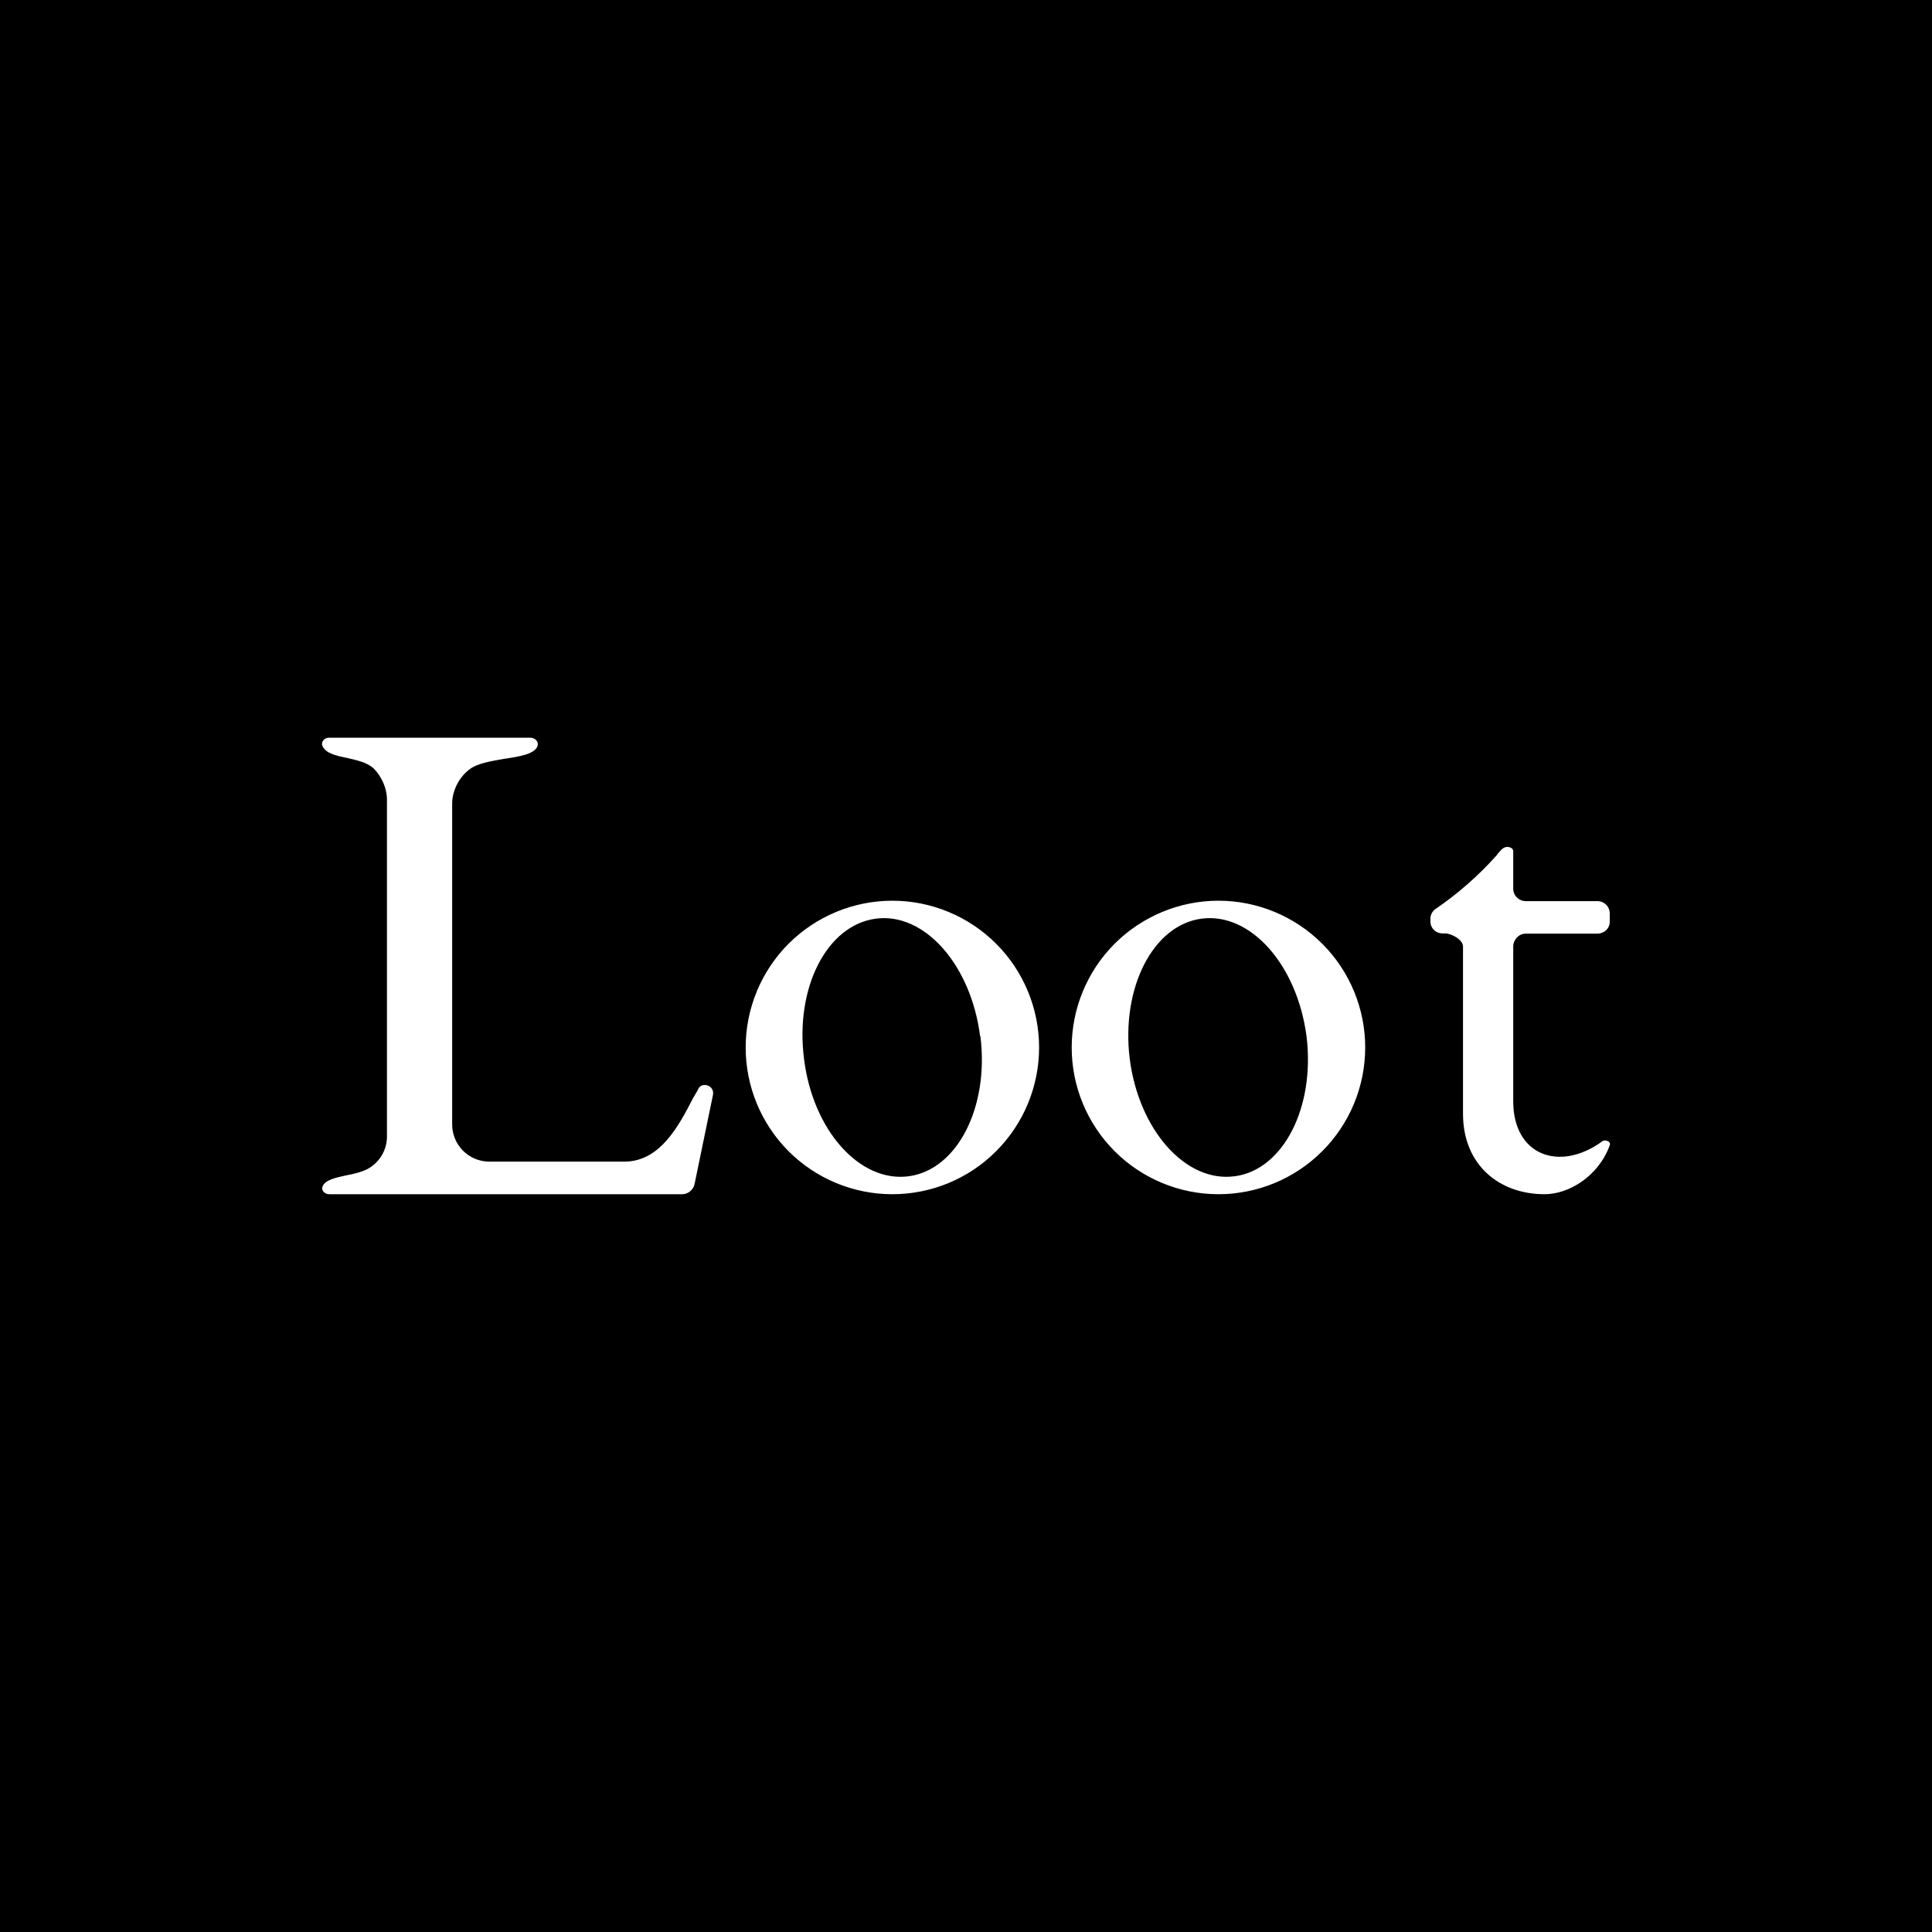 <svg width="24" height="24" viewBox="0 0 24 24" fill="none" xmlns="http://www.w3.org/2000/svg">
<rect x="0" y="0" width="24" height="24" fill="#808080" stroke="none"/>
<g clip-path="url(#clip0_328_19109)">
<path d="M24 0H0V24H24V0Z" fill="black"/>
<path fill-rule="evenodd" clip-rule="evenodd" d="M6.589 9.164C6.646 9.164 6.694 9.213 6.678 9.265C6.646 9.367 6.455 9.399 6.257 9.427C6.095 9.456 5.933 9.484 5.844 9.549C5.71 9.642 5.617 9.816 5.617 9.982V13.968C5.617 14.223 5.823 14.43 6.079 14.43H7.756C8.201 14.43 8.432 13.984 8.606 13.648L8.667 13.543C8.683 13.502 8.708 13.478 8.756 13.478C8.821 13.478 8.87 13.535 8.857 13.6L8.627 14.714C8.61 14.782 8.546 14.835 8.477 14.835H4.09C4.033 14.835 3.984 14.787 4.009 14.734C4.041 14.657 4.171 14.629 4.304 14.6C4.394 14.584 4.487 14.56 4.556 14.527C4.705 14.45 4.807 14.296 4.807 14.118V9.934C4.807 9.792 4.742 9.65 4.645 9.549C4.56 9.468 4.43 9.444 4.309 9.415C4.171 9.387 4.045 9.358 4.005 9.265C3.984 9.213 4.033 9.164 4.086 9.164H6.589ZM12.908 13.012C12.908 13.496 12.716 13.959 12.374 14.301C12.033 14.643 11.569 14.835 11.085 14.835C10.602 14.835 10.138 14.643 9.796 14.301C9.455 13.959 9.263 13.496 9.263 13.012C9.263 12.529 9.455 12.065 9.796 11.723C10.138 11.382 10.602 11.189 11.085 11.189C11.569 11.189 12.033 11.382 12.374 11.723C12.716 12.065 12.908 12.529 12.908 13.012ZM12.179 12.871C12.289 13.754 11.892 14.531 11.288 14.612C10.68 14.693 10.097 14.041 9.988 13.154C9.874 12.271 10.271 11.493 10.879 11.412C11.482 11.331 12.062 11.983 12.175 12.871H12.179ZM15.136 14.835C15.62 14.835 16.083 14.643 16.425 14.301C16.767 13.959 16.959 13.496 16.959 13.012C16.959 12.529 16.767 12.065 16.425 11.723C16.083 11.382 15.62 11.189 15.136 11.189C14.653 11.189 14.189 11.382 13.847 11.723C13.505 12.065 13.313 12.529 13.313 13.012C13.313 13.496 13.505 13.959 13.847 14.301C14.189 14.643 14.653 14.835 15.136 14.835ZM15.339 14.612C15.942 14.531 16.339 13.754 16.23 12.871C16.112 11.983 15.533 11.331 14.925 11.412C14.322 11.493 13.925 12.271 14.034 13.154C14.148 14.041 14.731 14.693 15.335 14.612H15.339ZM18.745 10.521H18.721C18.672 10.521 18.636 10.57 18.599 10.614L18.591 10.626C18.363 10.881 18.105 11.107 17.822 11.299C17.806 11.313 17.793 11.33 17.783 11.35C17.774 11.37 17.769 11.391 17.769 11.412V11.445C17.769 11.53 17.834 11.595 17.919 11.595H17.951C18.032 11.595 18.174 11.675 18.174 11.757V13.835C18.174 14.475 18.628 14.835 19.187 14.835C19.487 14.835 19.855 14.616 19.997 14.227C20.017 14.175 19.928 14.146 19.892 14.187C19.365 14.56 18.798 14.349 18.798 13.681V11.757C18.798 11.675 18.867 11.598 18.952 11.598H19.843C19.928 11.598 19.997 11.534 19.997 11.449V11.347C19.997 11.307 19.981 11.267 19.952 11.239C19.923 11.21 19.884 11.194 19.843 11.194H18.952C18.911 11.194 18.872 11.177 18.843 11.148C18.814 11.12 18.798 11.08 18.798 11.04V10.578C18.798 10.564 18.793 10.55 18.783 10.541C18.773 10.531 18.759 10.525 18.745 10.525V10.521Z" fill="white"/>
</g>
<defs>
<clipPath id="clip0_328_19109">
<rect width="24" height="24" fill="white"/>
</clipPath>
</defs>
</svg>

